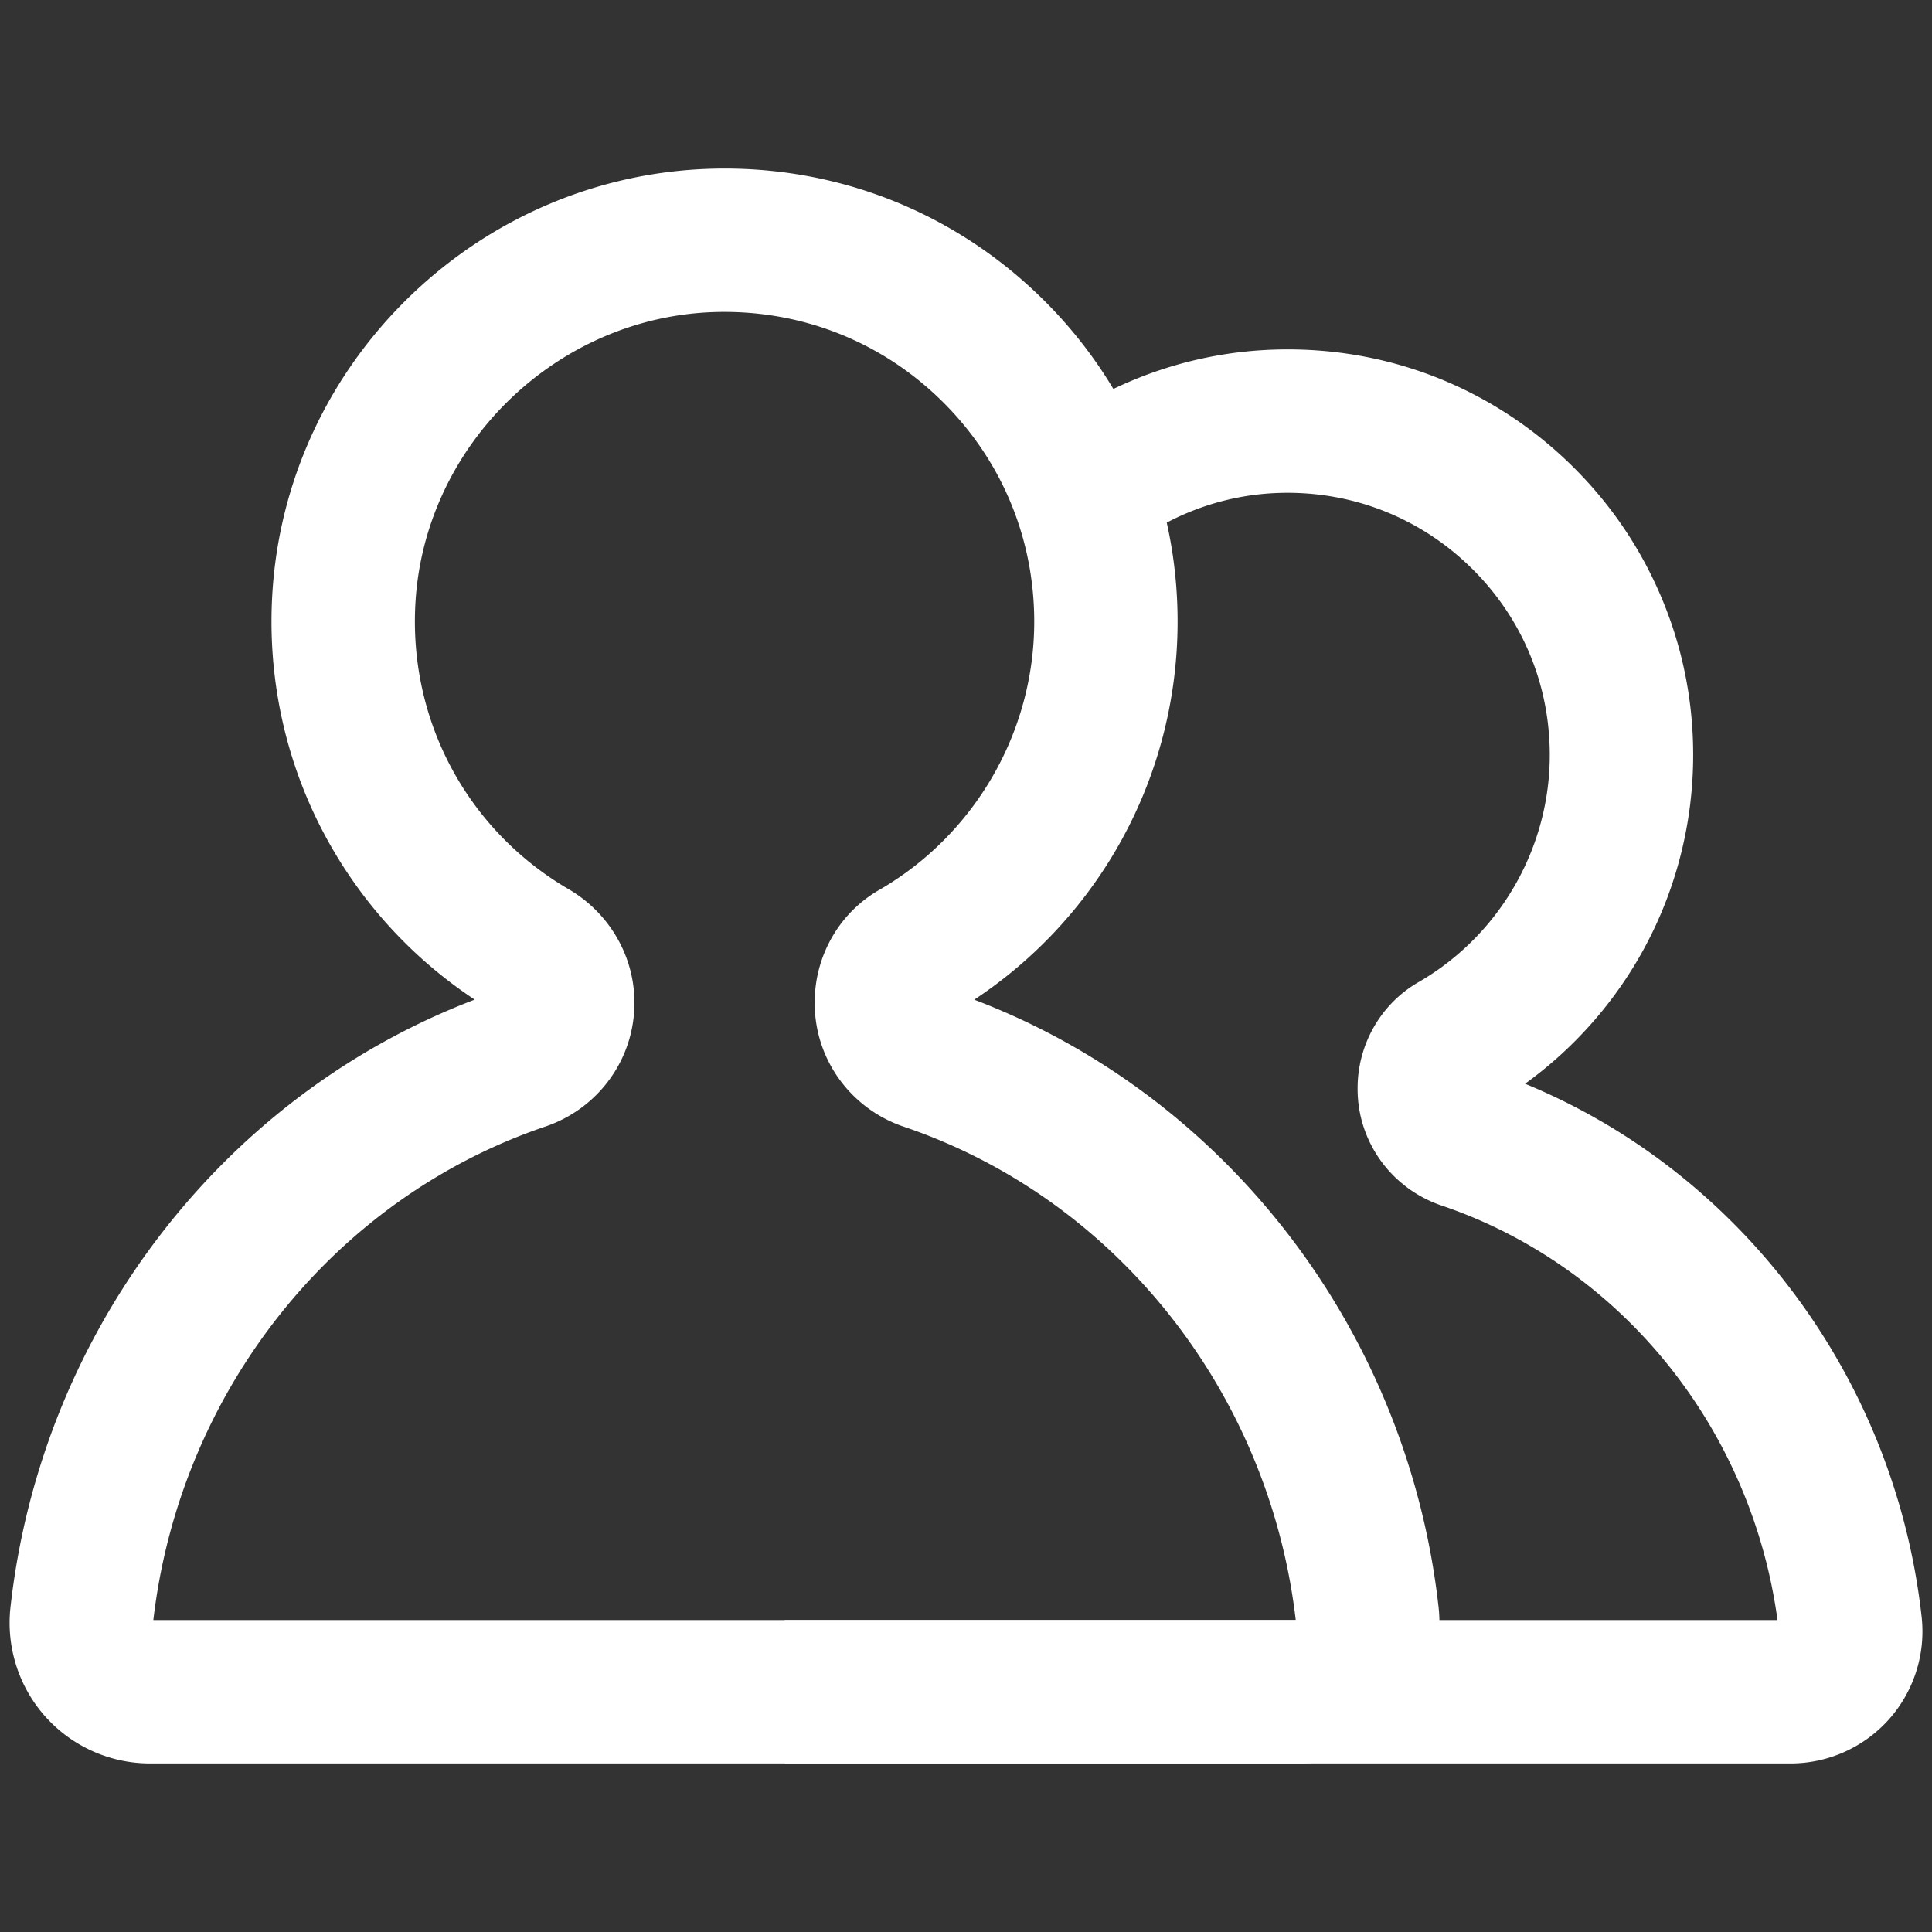 <?xml version="1.0" standalone="no"?><!DOCTYPE svg PUBLIC "-//W3C//DTD SVG 1.1//EN" "http://www.w3.org/Graphics/SVG/1.1/DTD/svg11.dtd"><svg t="1706952378683" class="icon" viewBox="0 0 1024 1024" version="1.1" xmlns="http://www.w3.org/2000/svg" p-id="1403" xmlns:xlink="http://www.w3.org/1999/xlink" width="200" height="200"><rect x="0" y="0" width="1024" height="1024" fill="#333333" stroke="none"/><path d="M688.57 934.66H79.46c-21.1 0-41.28-9.03-55.37-24.76a74.673 74.673 0 0 1-18.55-57.94c16.24-146.19 112.21-271.17 246.07-322.14a240.603 240.603 0 0 1-78.54-85.51c-21.77-39.91-31.67-85.23-28.64-131.06 3.92-59.27 29.89-114.85 73.14-156.5 43.22-41.63 99.73-65.53 159.1-67.3 65.57-1.96 127.58 22.09 174.57 67.7 22.81 22.14 40.74 48.1 53.3 77.18 13.01 30.12 19.61 62.14 19.61 95.17 0 42.96-11.49 85.12-33.22 121.92-18.57 31.45-44.16 58.33-74.56 78.43 133.88 50.94 229.88 175.9 246.12 322.09a74.671 74.671 0 0 1-18.55 57.95c-14.09 15.75-34.27 24.77-55.37 24.77z m-607.3-76h605.5c-14.08-120.93-95.46-223.46-207.73-261.48-28.25-9.57-47.23-35.85-47.23-65.39v-0.6c0-24.55 13.05-47.32 34.07-59.43 50.75-29.25 82.28-83.76 82.28-142.27 0-44.78-17.7-86.62-49.84-117.82-32.12-31.18-74.52-47.59-119.37-46.27-83.48 2.49-153.18 69.63-158.68 152.85-4.15 62.81 26.96 121.47 81.18 153.09 21.46 12.51 34.79 35.45 34.79 59.86v0.53c0 29.54-18.98 55.81-47.23 65.38-112.29 38.06-193.67 140.6-207.74 261.55z" fill="#ffffff" p-id="1404"></path><path d="M949.07 934.66H415.86v-76h526.26c-13.83-101.74-83.08-187.53-178-219.68-26.66-9.03-44.56-33.83-44.56-61.72v-0.52c0-23.18 12.34-44.68 32.19-56.13 42.97-24.76 69.66-70.91 69.66-120.44 0-37.91-14.98-73.33-42.19-99.74-27.19-26.39-63.08-40.29-101.06-39.17-27.14 0.81-53.32 9.64-75.71 25.54l-44-61.97c34.66-24.61 75.27-38.28 117.45-39.54 58.71-1.75 114.19 19.77 156.26 60.6 20.42 19.81 36.47 43.06 47.71 69.08 11.65 26.96 17.55 55.62 17.55 85.19 0 38.46-10.28 76.19-29.73 109.14-15.1 25.57-35.39 47.77-59.37 65.11 114.51 47.13 196.11 155.87 210.19 282.58a70.09 70.09 0 0 1-17.42 54.41c-13.25 14.79-32.21 23.26-52.02 23.26z" fill="#ffffff" p-id="1405"></path></svg>